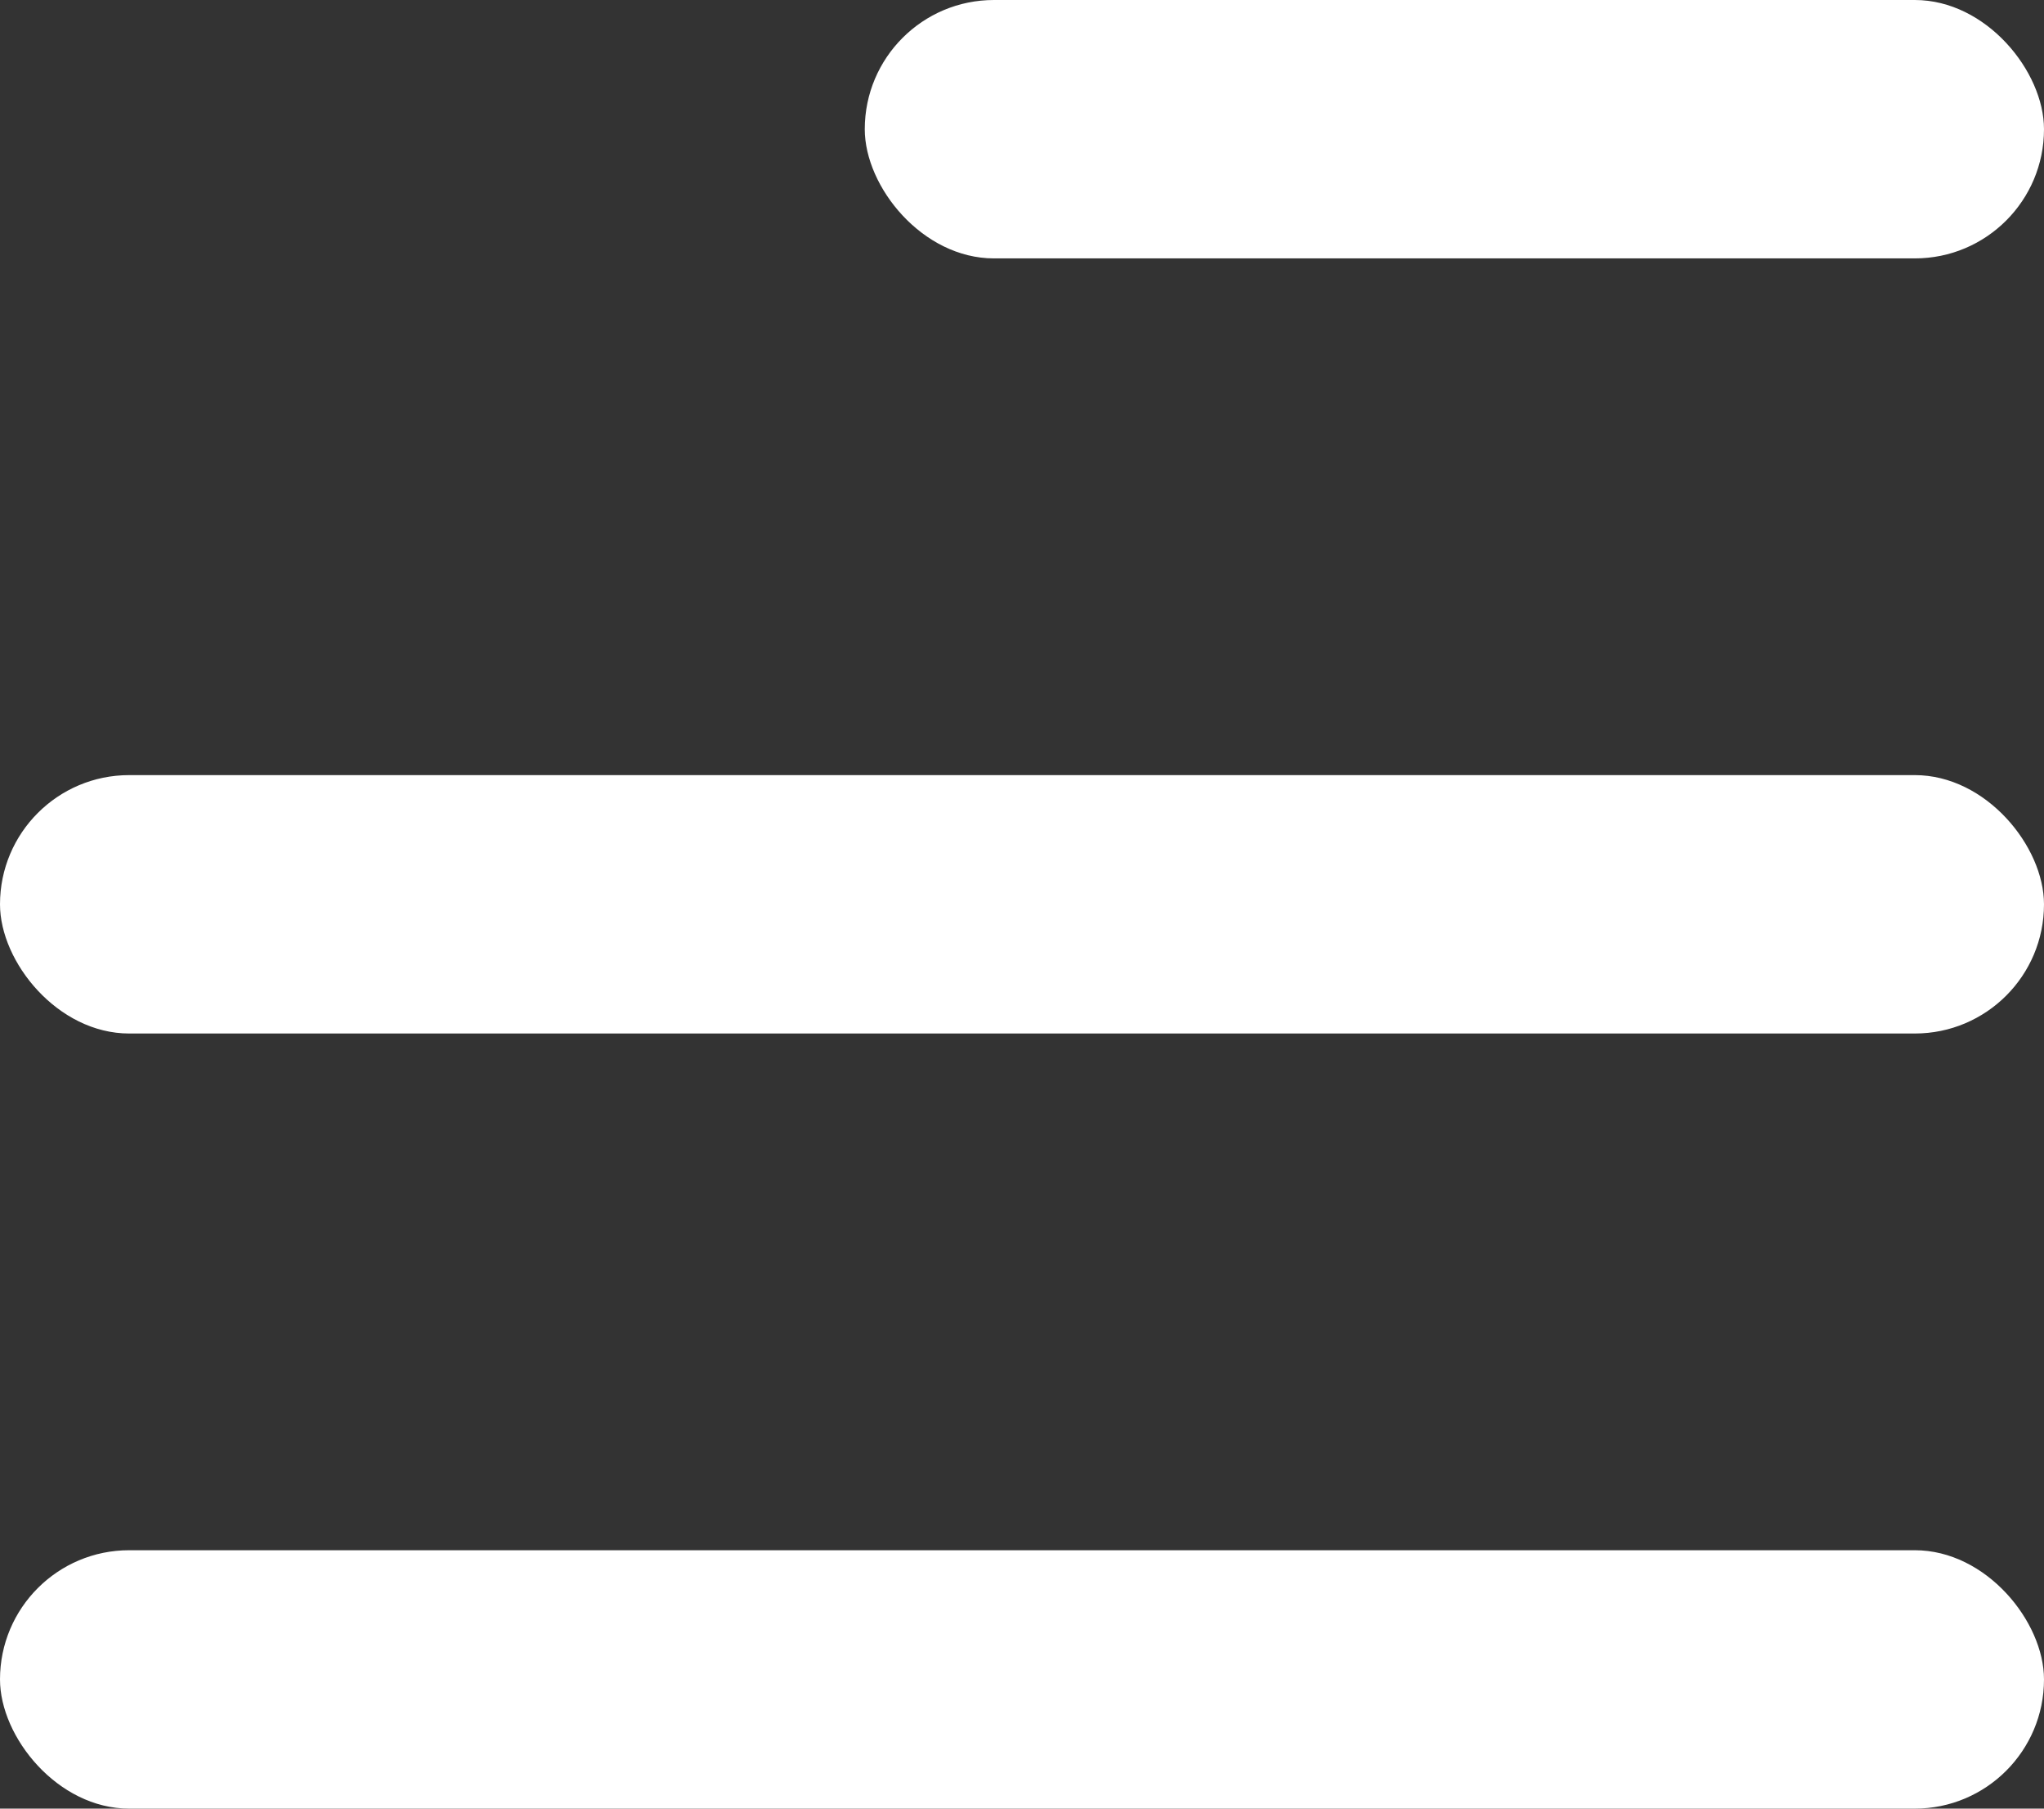 <svg width="26" height="23" viewBox="0 0 26 23" fill="none" xmlns="http://www.w3.org/2000/svg">
<rect x="0" y="0" width="26" height="23" fill="#333333" stroke="none"/>
<rect y="19.714" width="26" height="3.286" rx="1.643" fill="white"/>
<rect y="9.857" width="26" height="3.286" rx="1.643" fill="white"/>
<rect x="11" width="15" height="3.286" rx="1.643" fill="white"/>
</svg>
